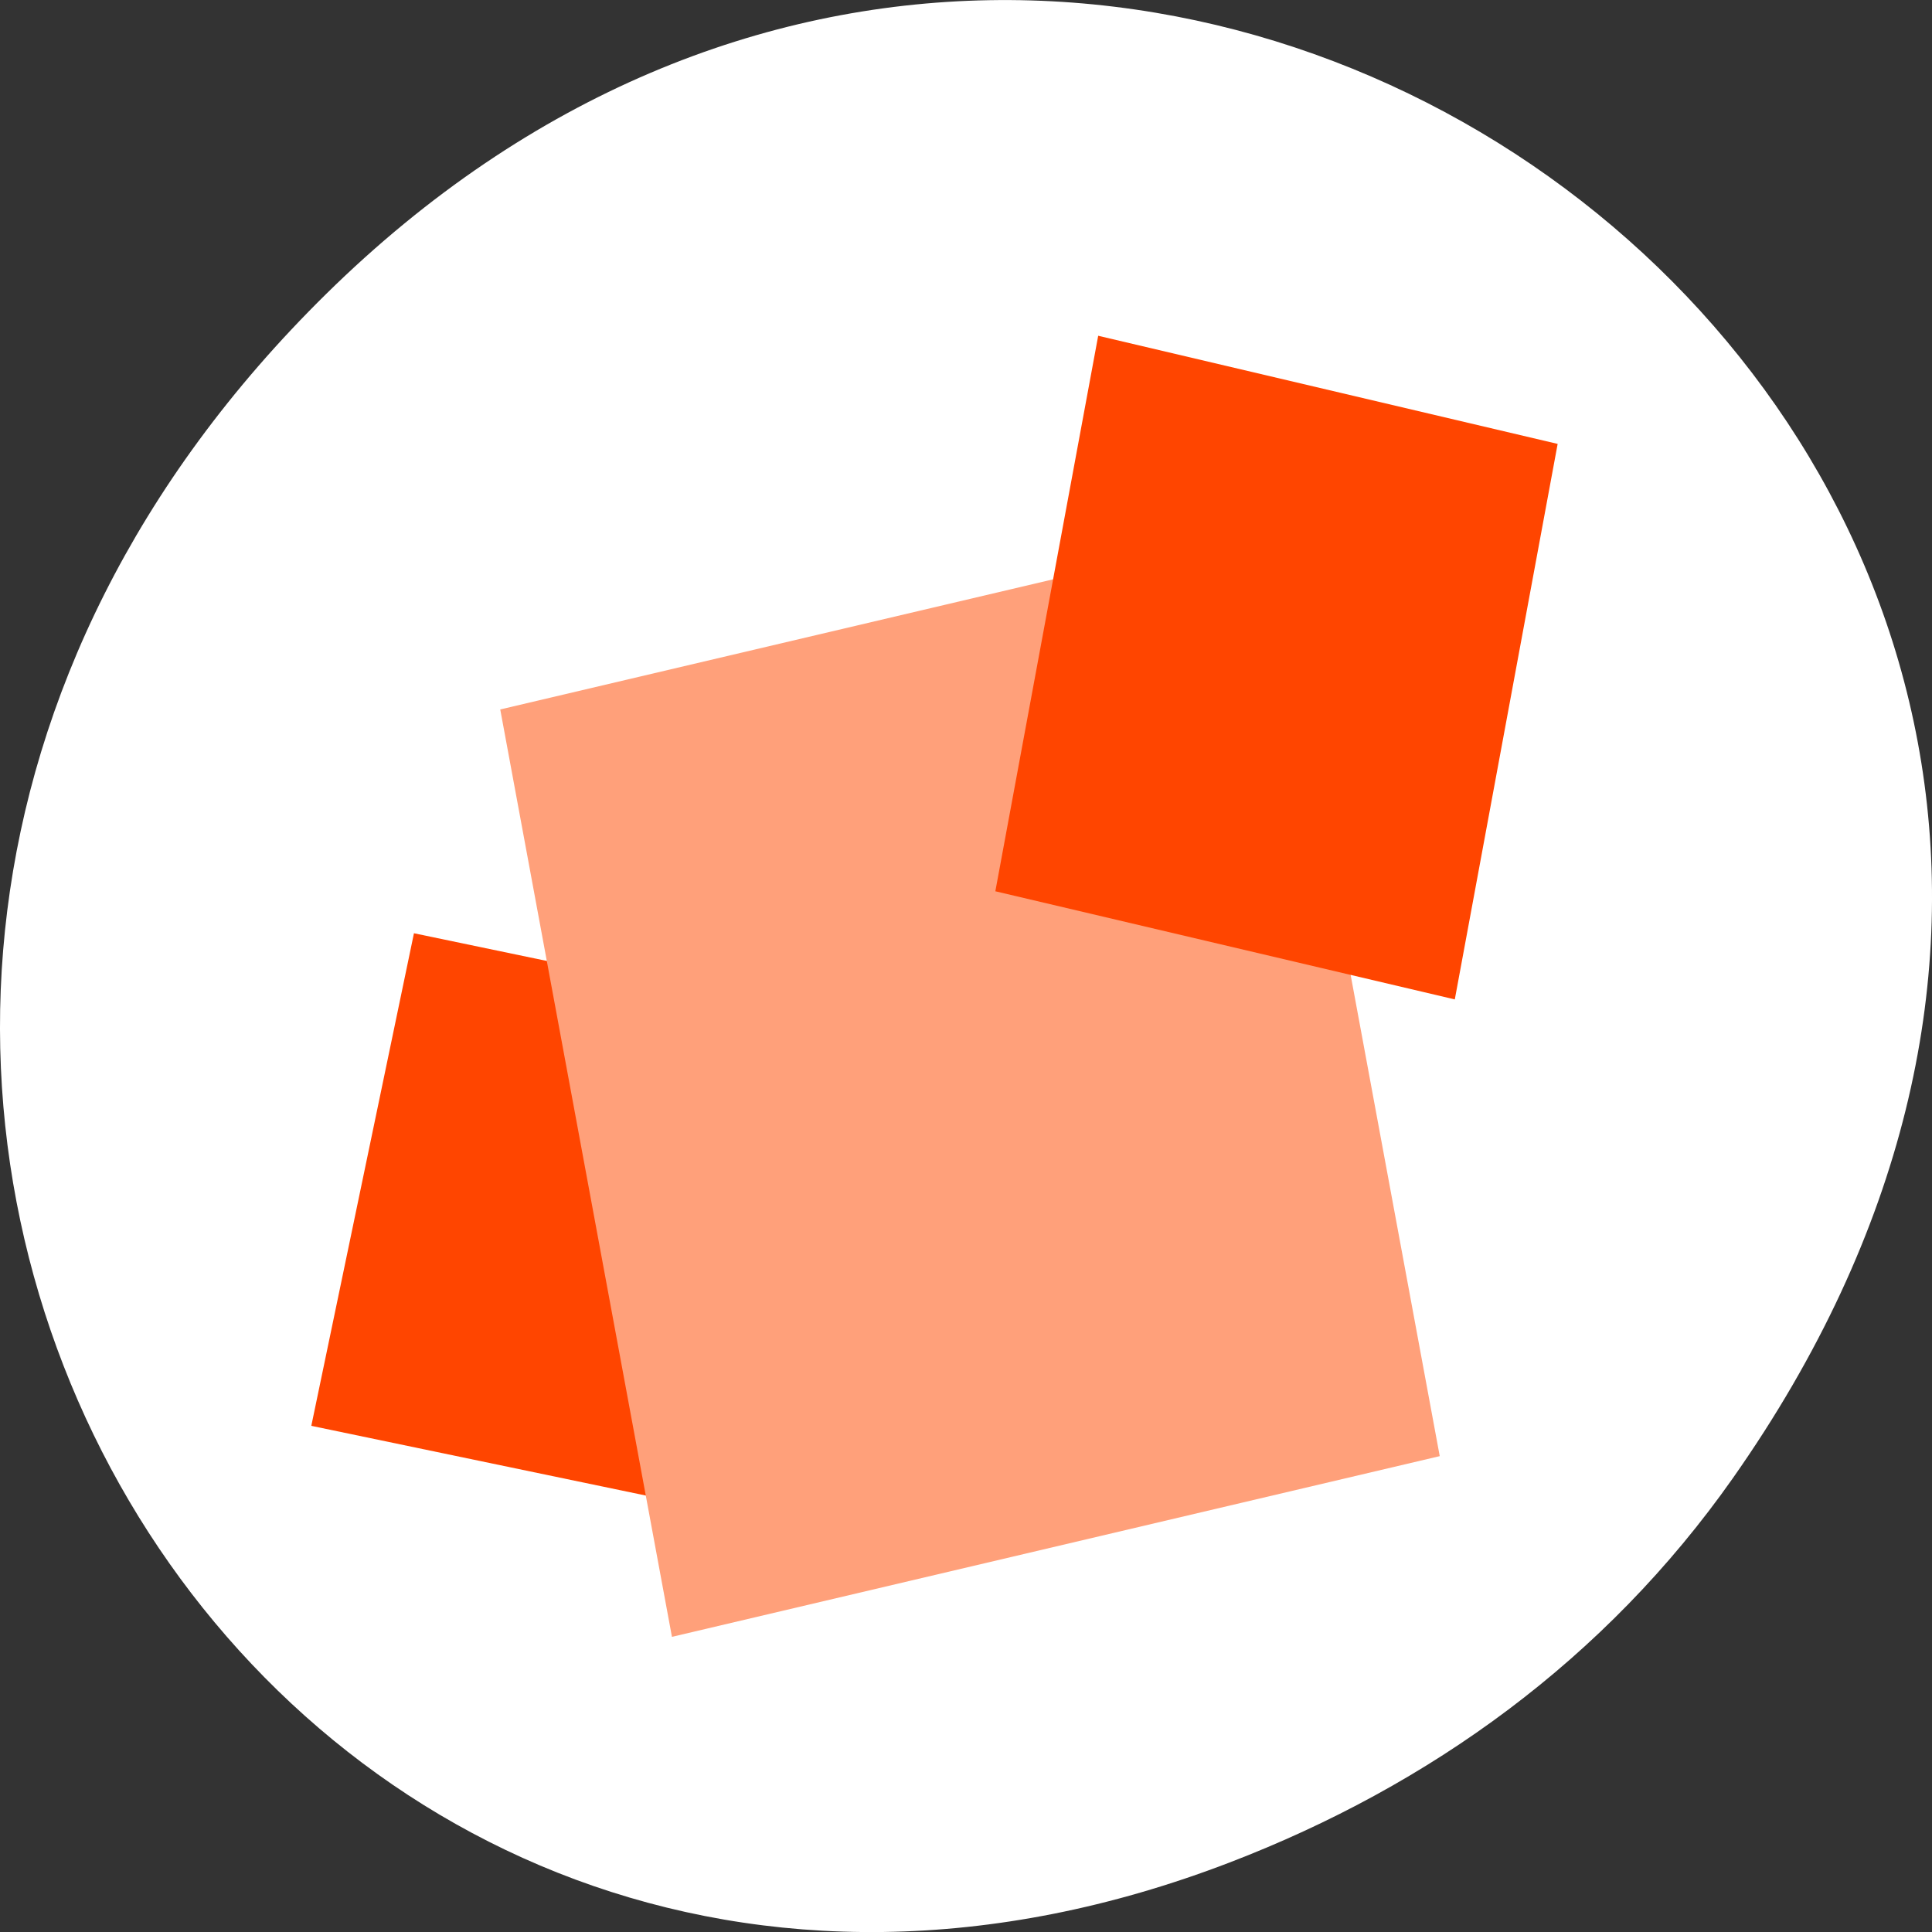 <svg xmlns="http://www.w3.org/2000/svg" viewBox="0 0 256 256"><rect x="0" y="0" width="256" height="256" fill="#333333" stroke="none"/><defs><clipPath><path transform="matrix(15.333 0 0 11.5 415 -125.5)" d="m -24 13 c 0 1.105 -0.672 2 -1.5 2 -0.828 0 -1.5 -0.895 -1.5 -2 0 -1.105 0.672 -2 1.5 -2 0.828 0 1.5 0.895 1.5 2 z"/></clipPath></defs><g transform="translate(0 -796.36)"><path d="m 229.63 992.2 c 92.05 -130.93 -77.948 -263.6 -186.39 -156.91 -102.17 100.51 -7.449 256.68 119.69 207.86 c 26.526 -10.185 49.802 -26.914 66.7 -50.948 z" style="fill:#fff;color:#000"/><path transform="matrix(0.979 0.204 -0.204 0.979 0 0)" d="m 241.37 889.46 h 62.22 v 66.67 h -62.22 z" style="fill:#ff4500"/><path transform="matrix(-0.973 0.229 0.182 0.983 0 0)" d="m -7.49 883.15 h 104.56 v 125.01 h -104.56 z" style="fill:#ffa07a"/><path transform="matrix(0.973 0.229 -0.182 0.983 0 0)" d="m 296.63 786.29 h 62.57 v 74.881 h -62.57 z" style="fill:#ff4500"/></g></svg>